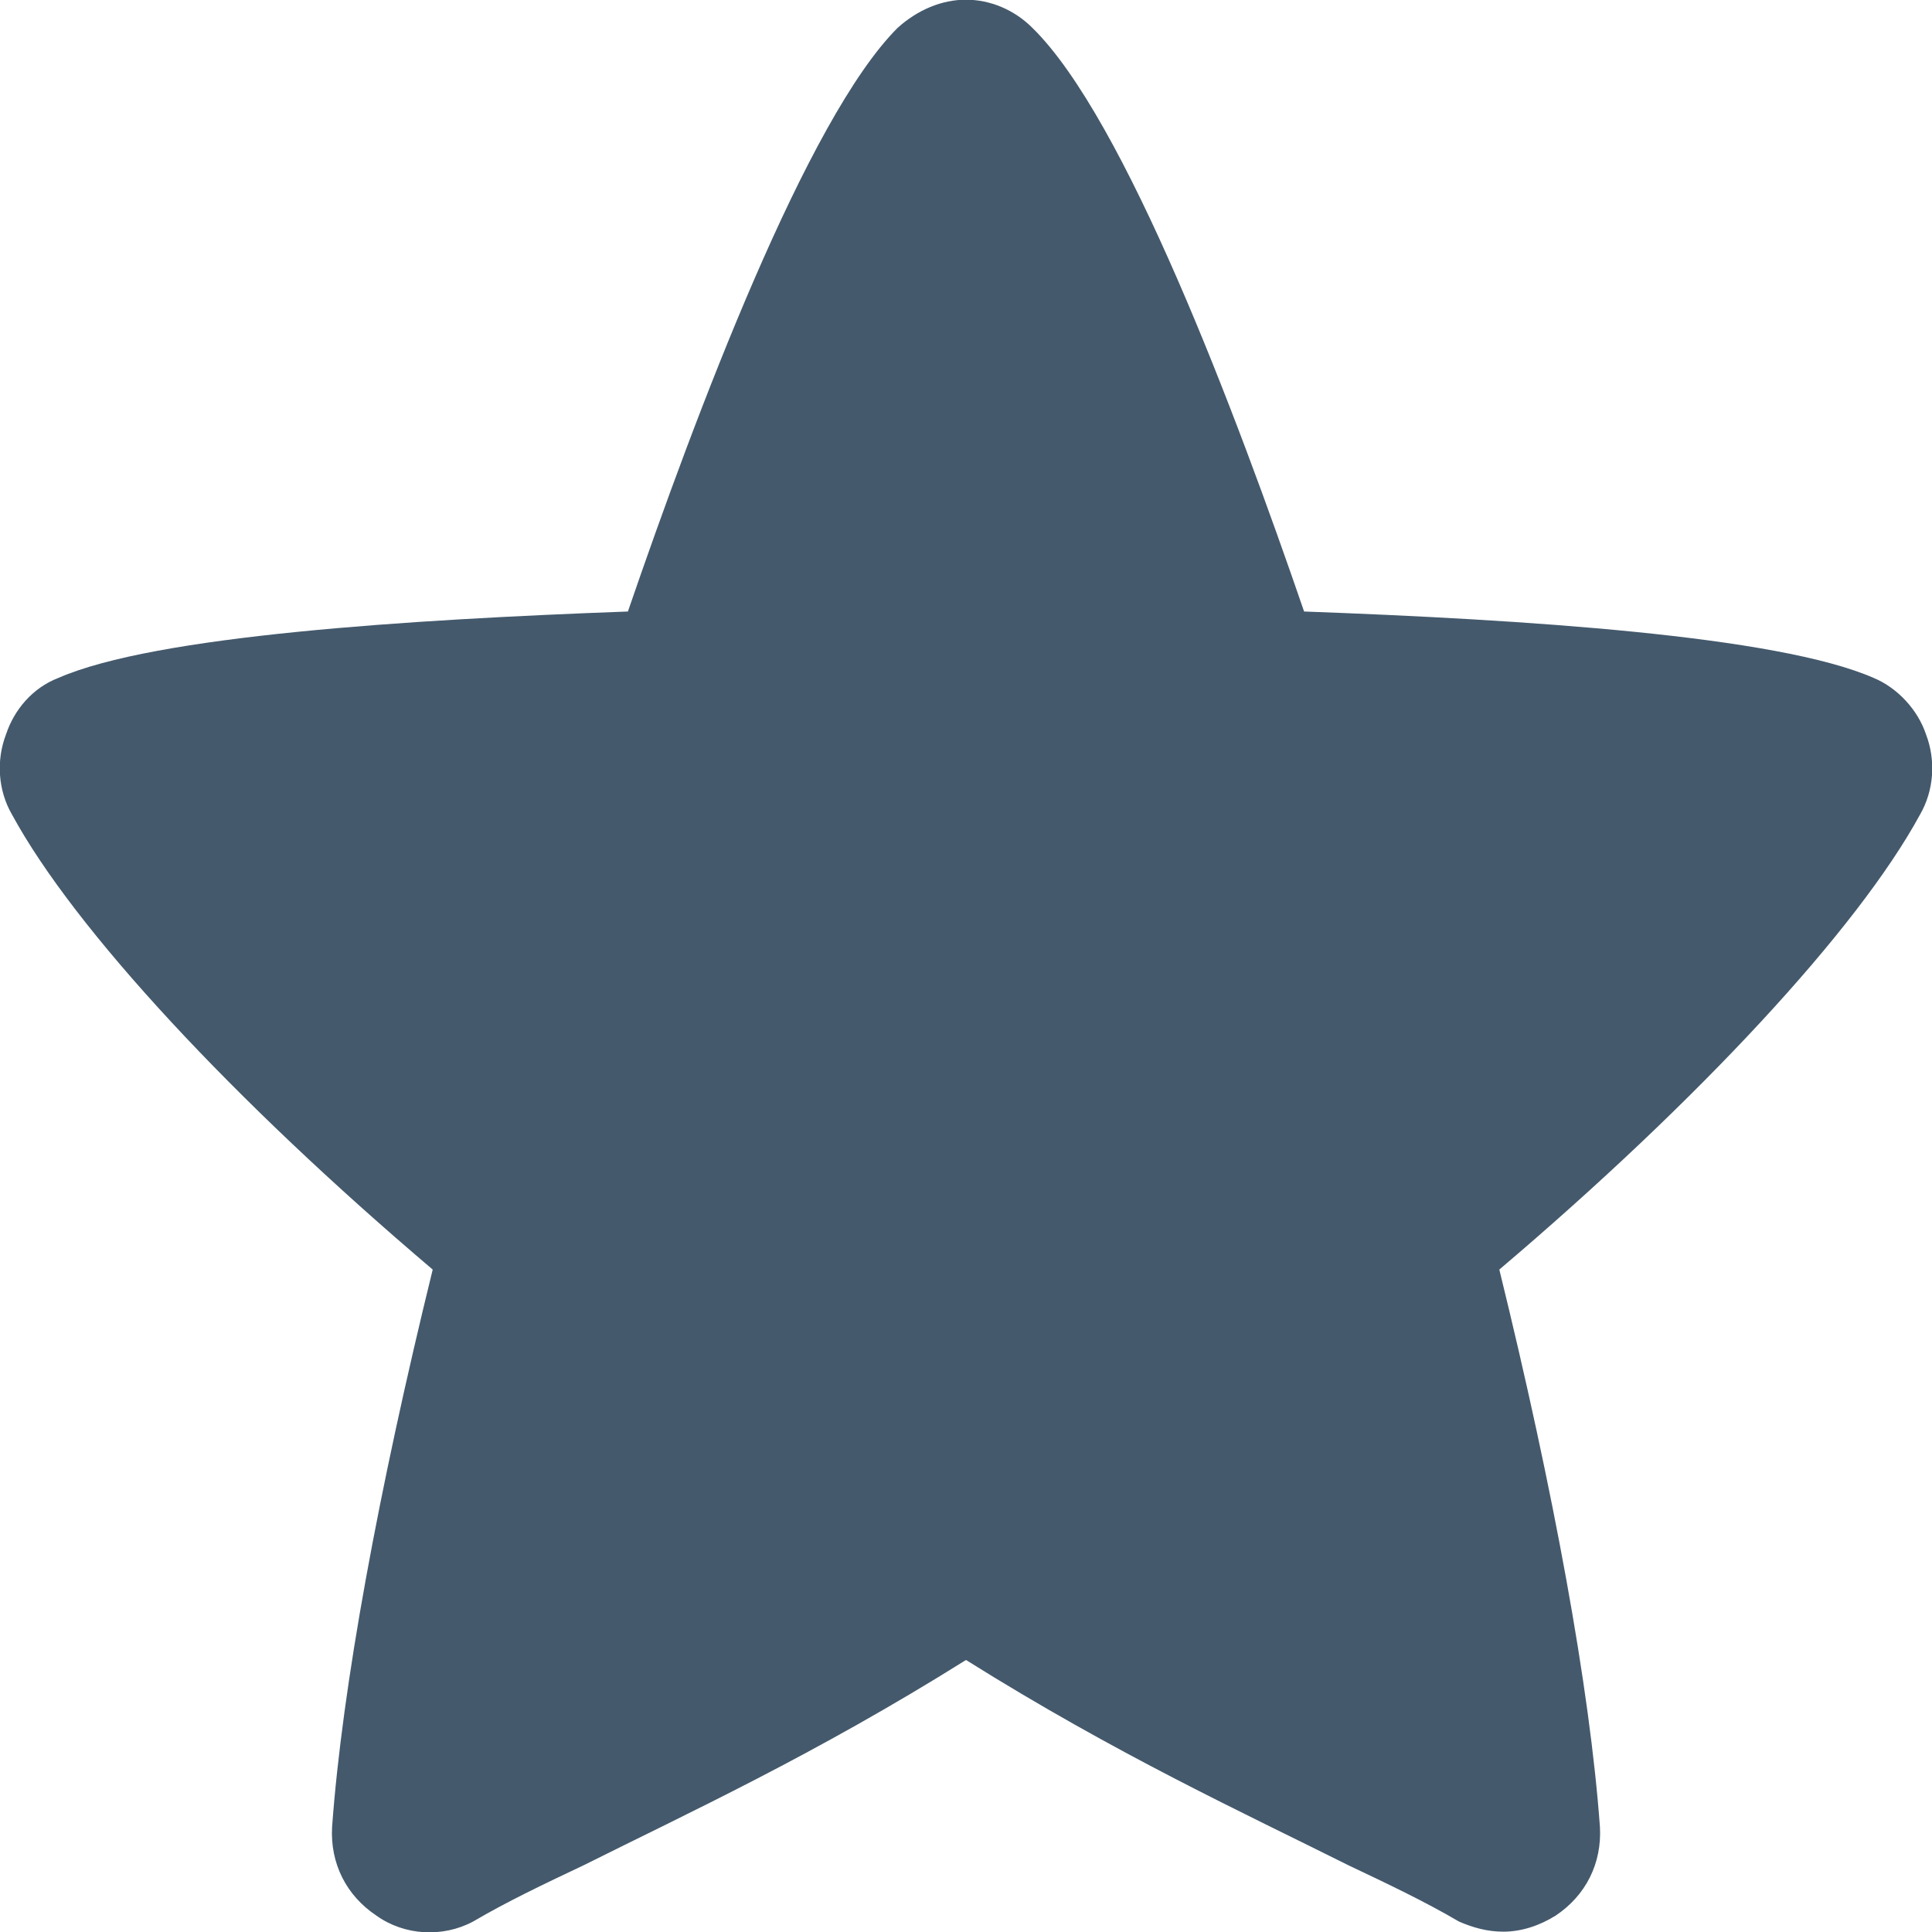 <svg xmlns="http://www.w3.org/2000/svg" width="64" height="64" viewBox="0 0 64 64"><path d="M63.8 24.323c-.267-.8-.933-1.533-1.733-1.866-3.2-1.4-11.6-1.934-18.867-2.2-2.267-6.6-5.933-16.333-9-19.333-.6-.601-1.4-.934-2.2-.934-.8 0-1.6.333-2.267.934-3 3-6.667 12.733-8.933 19.333-7.267.267-15.667.8-18.866 2.2-.867.333-1.467 1.066-1.733 1.866-.333.866-.267 1.866.2 2.667 2.067 3.8 7.333 9.466 13.933 15.066-1.8 7.333-3 13.866-3.333 18.466-.067 1.2.466 2.267 1.466 2.934.934.667 2.2.733 3.2.2 1.133-.667 2.4-1.267 3.667-1.867 3.467-1.734 7.666-3.666 12.666-6.8 5 3.134 9.2 5.066 12.667 6.8 1.267.601 2.533 1.2 3.667 1.867.467.2.934.333 1.467.333.6 0 1.2-.2 1.733-.533 1-.667 1.533-1.733 1.466-2.934-.333-4.6-1.533-11.133-3.333-18.466 6.6-5.601 11.866-11.267 13.933-15.066.466-.801.533-1.801.2-2.667z" fill="#44596C"/></svg>